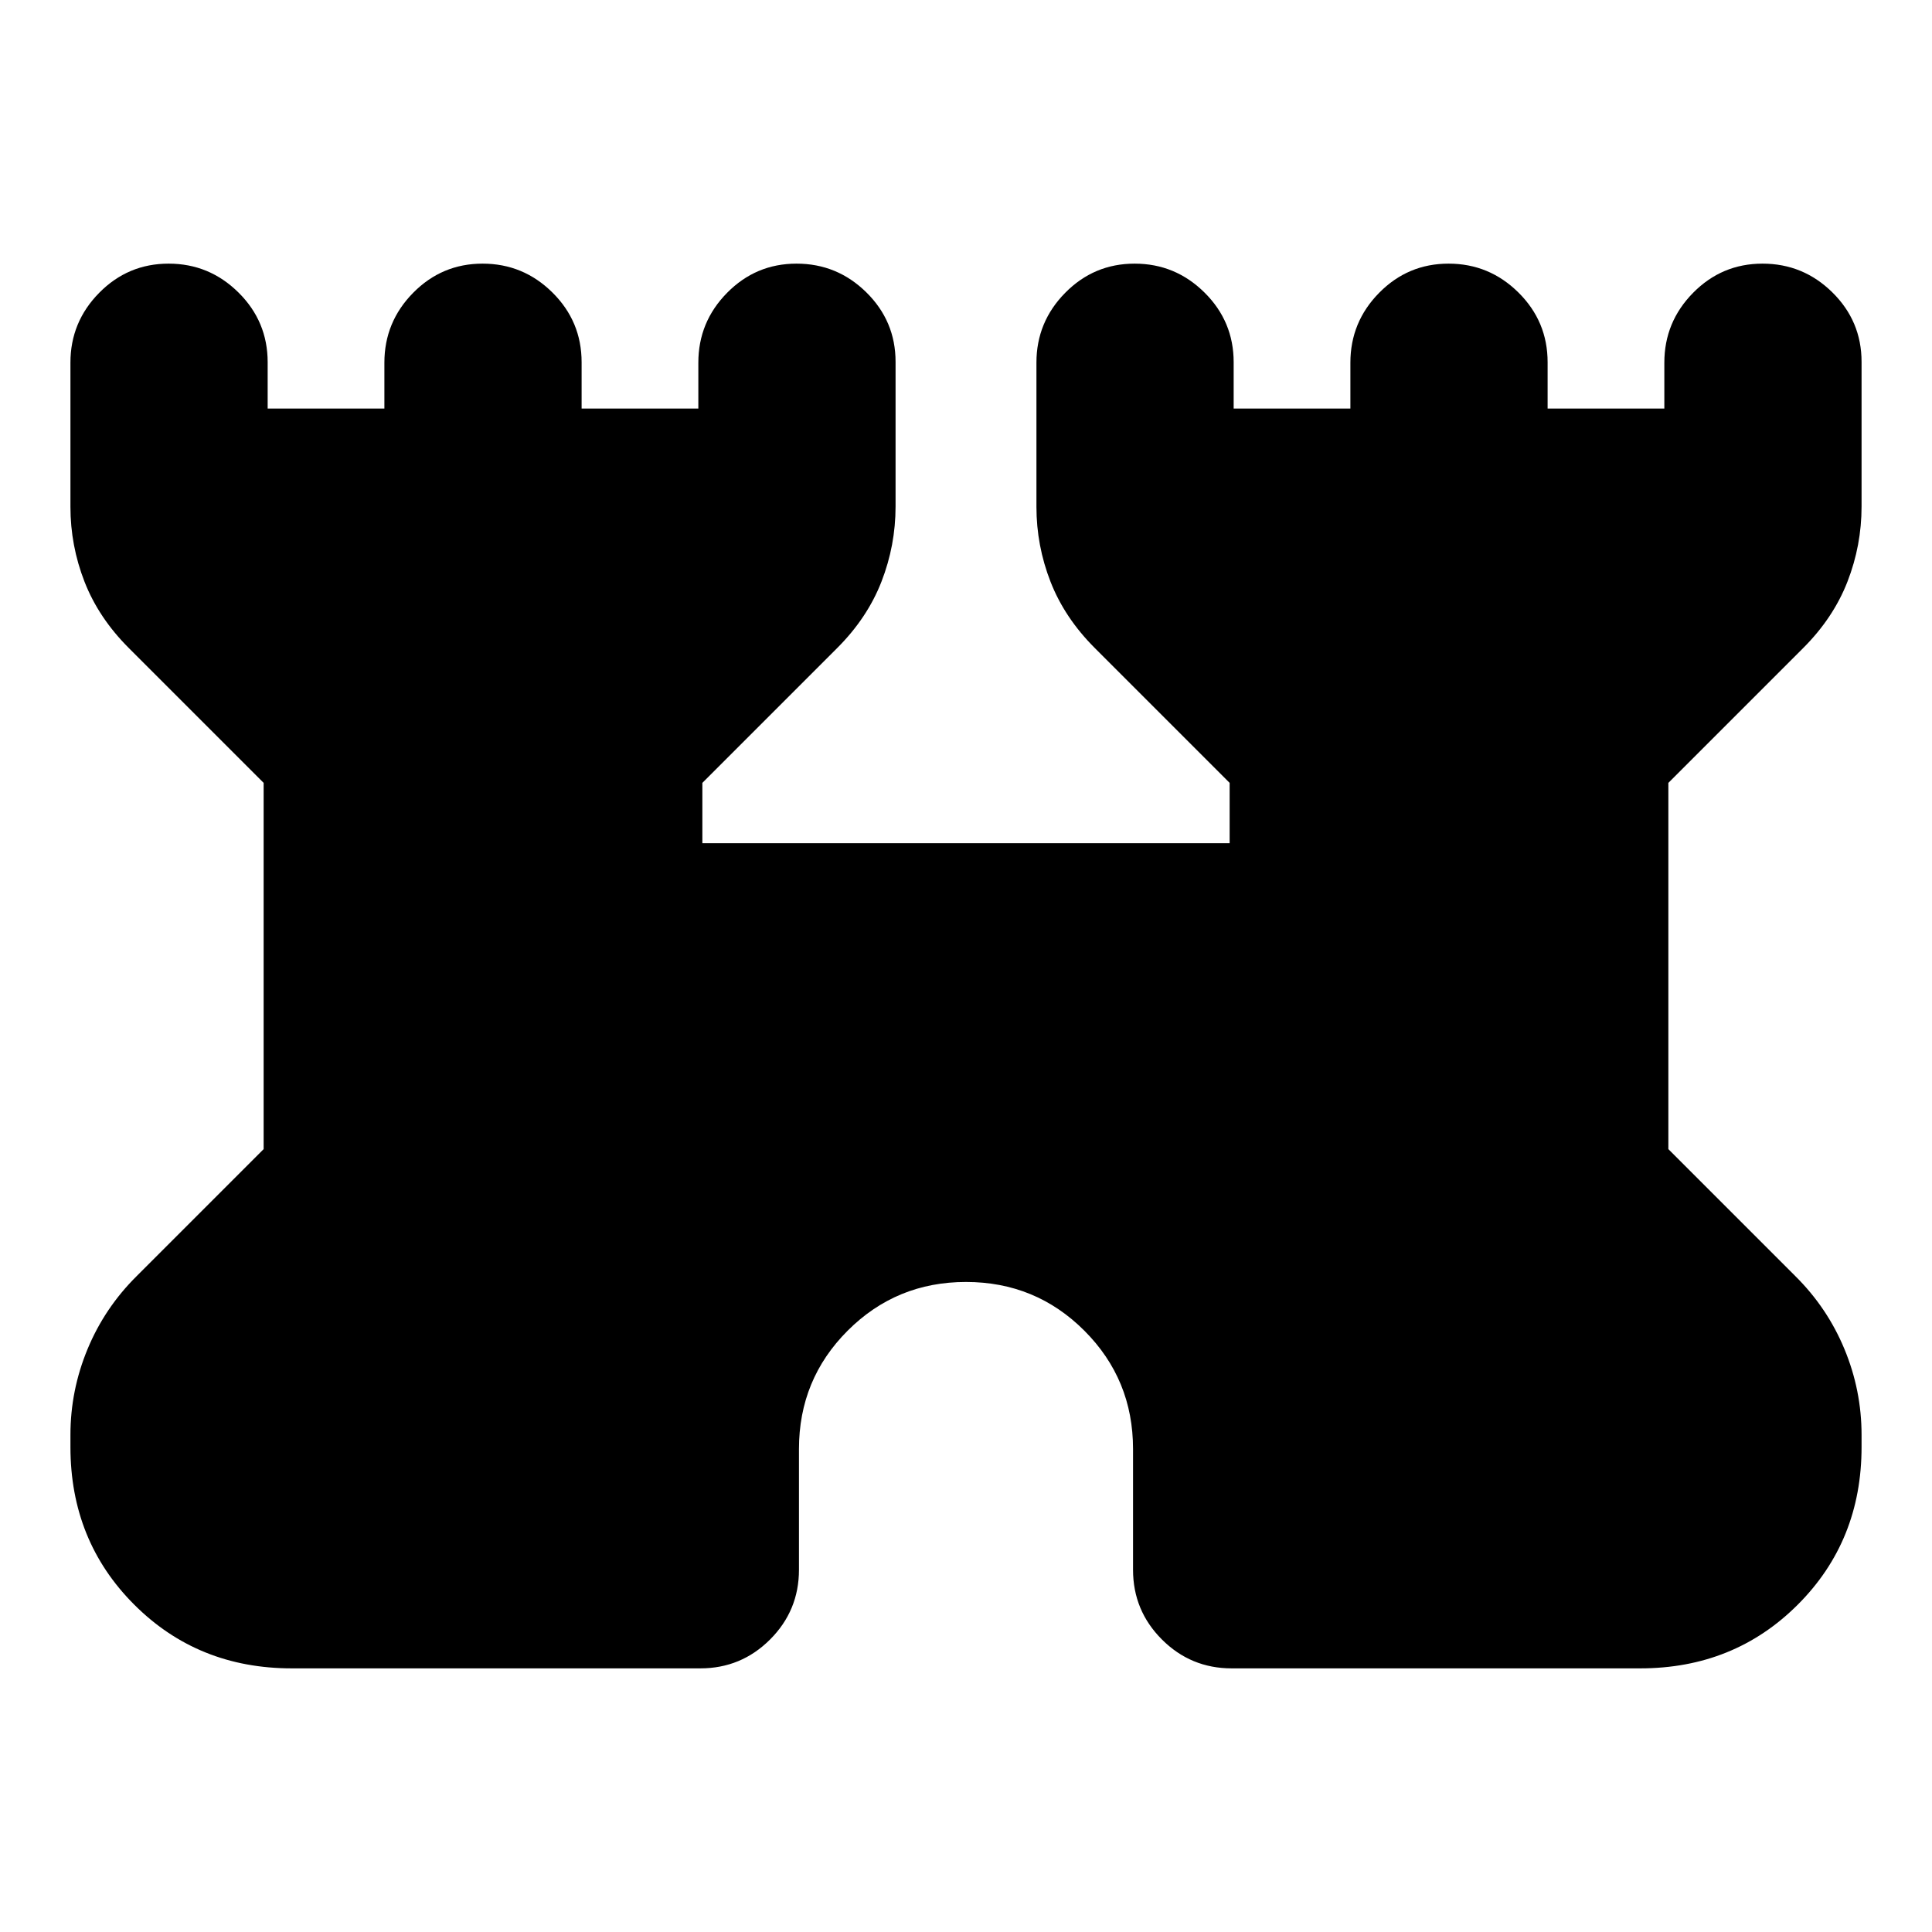 <svg xmlns="http://www.w3.org/2000/svg" height="20" viewBox="0 -960 960 960" width="20"><path d="M35-241v-6q0-22.14 8.52-42.68Q52.04-310.21 68-326l63-63v-182l-67-67q-15-15-22-32.94-7-17.95-7-37.23v-71.66Q35-800 49.29-814.5t34.5-14.5q20.21 0 34.71 14.35T133-780v23h58v-22.79q0-20.21 14.29-34.71t34.5-14.5q20.21 0 34.71 14.35T289-780v23h58v-22.79q0-20.21 14.29-34.71t34.5-14.5q20.21 0 34.71 14.29 14.5 14.3 14.5 34.51v71.88q0 19.32-7 37.32t-22 33l-67 67v30h262v-30l-67-67q-15-15-22-32.94-7-17.95-7-37.23v-71.66q0-20.17 14.29-34.67t34.5-14.5q20.21 0 34.71 14.35T613-780v23h58v-22.79q0-20.21 14.29-34.71t34.5-14.5q20.21 0 34.71 14.35T769-780v23h58v-22.79q0-20.21 14.29-34.71t34.5-14.5q20.21 0 34.71 14.29 14.5 14.3 14.5 34.51v71.88q0 19.32-7 37.32t-22 33l-67 67v182l63 63q15.96 15.79 24.48 36.32Q925-269.14 925-247v6q0 46.65-31.67 78.32Q861.65-131 815-131H612q-20.3 0-34.65-14.35Q563-159.7 563-180v-60q0-34.6-24.2-58.8Q514.6-323 480-323q-34.6 0-58.8 24.2Q397-274.6 397-240v60q0 20.3-14.35 34.65Q368.3-131 348-131H145q-46.65 0-78.32-31.68Q35-194.35 35-241Z"/></svg>